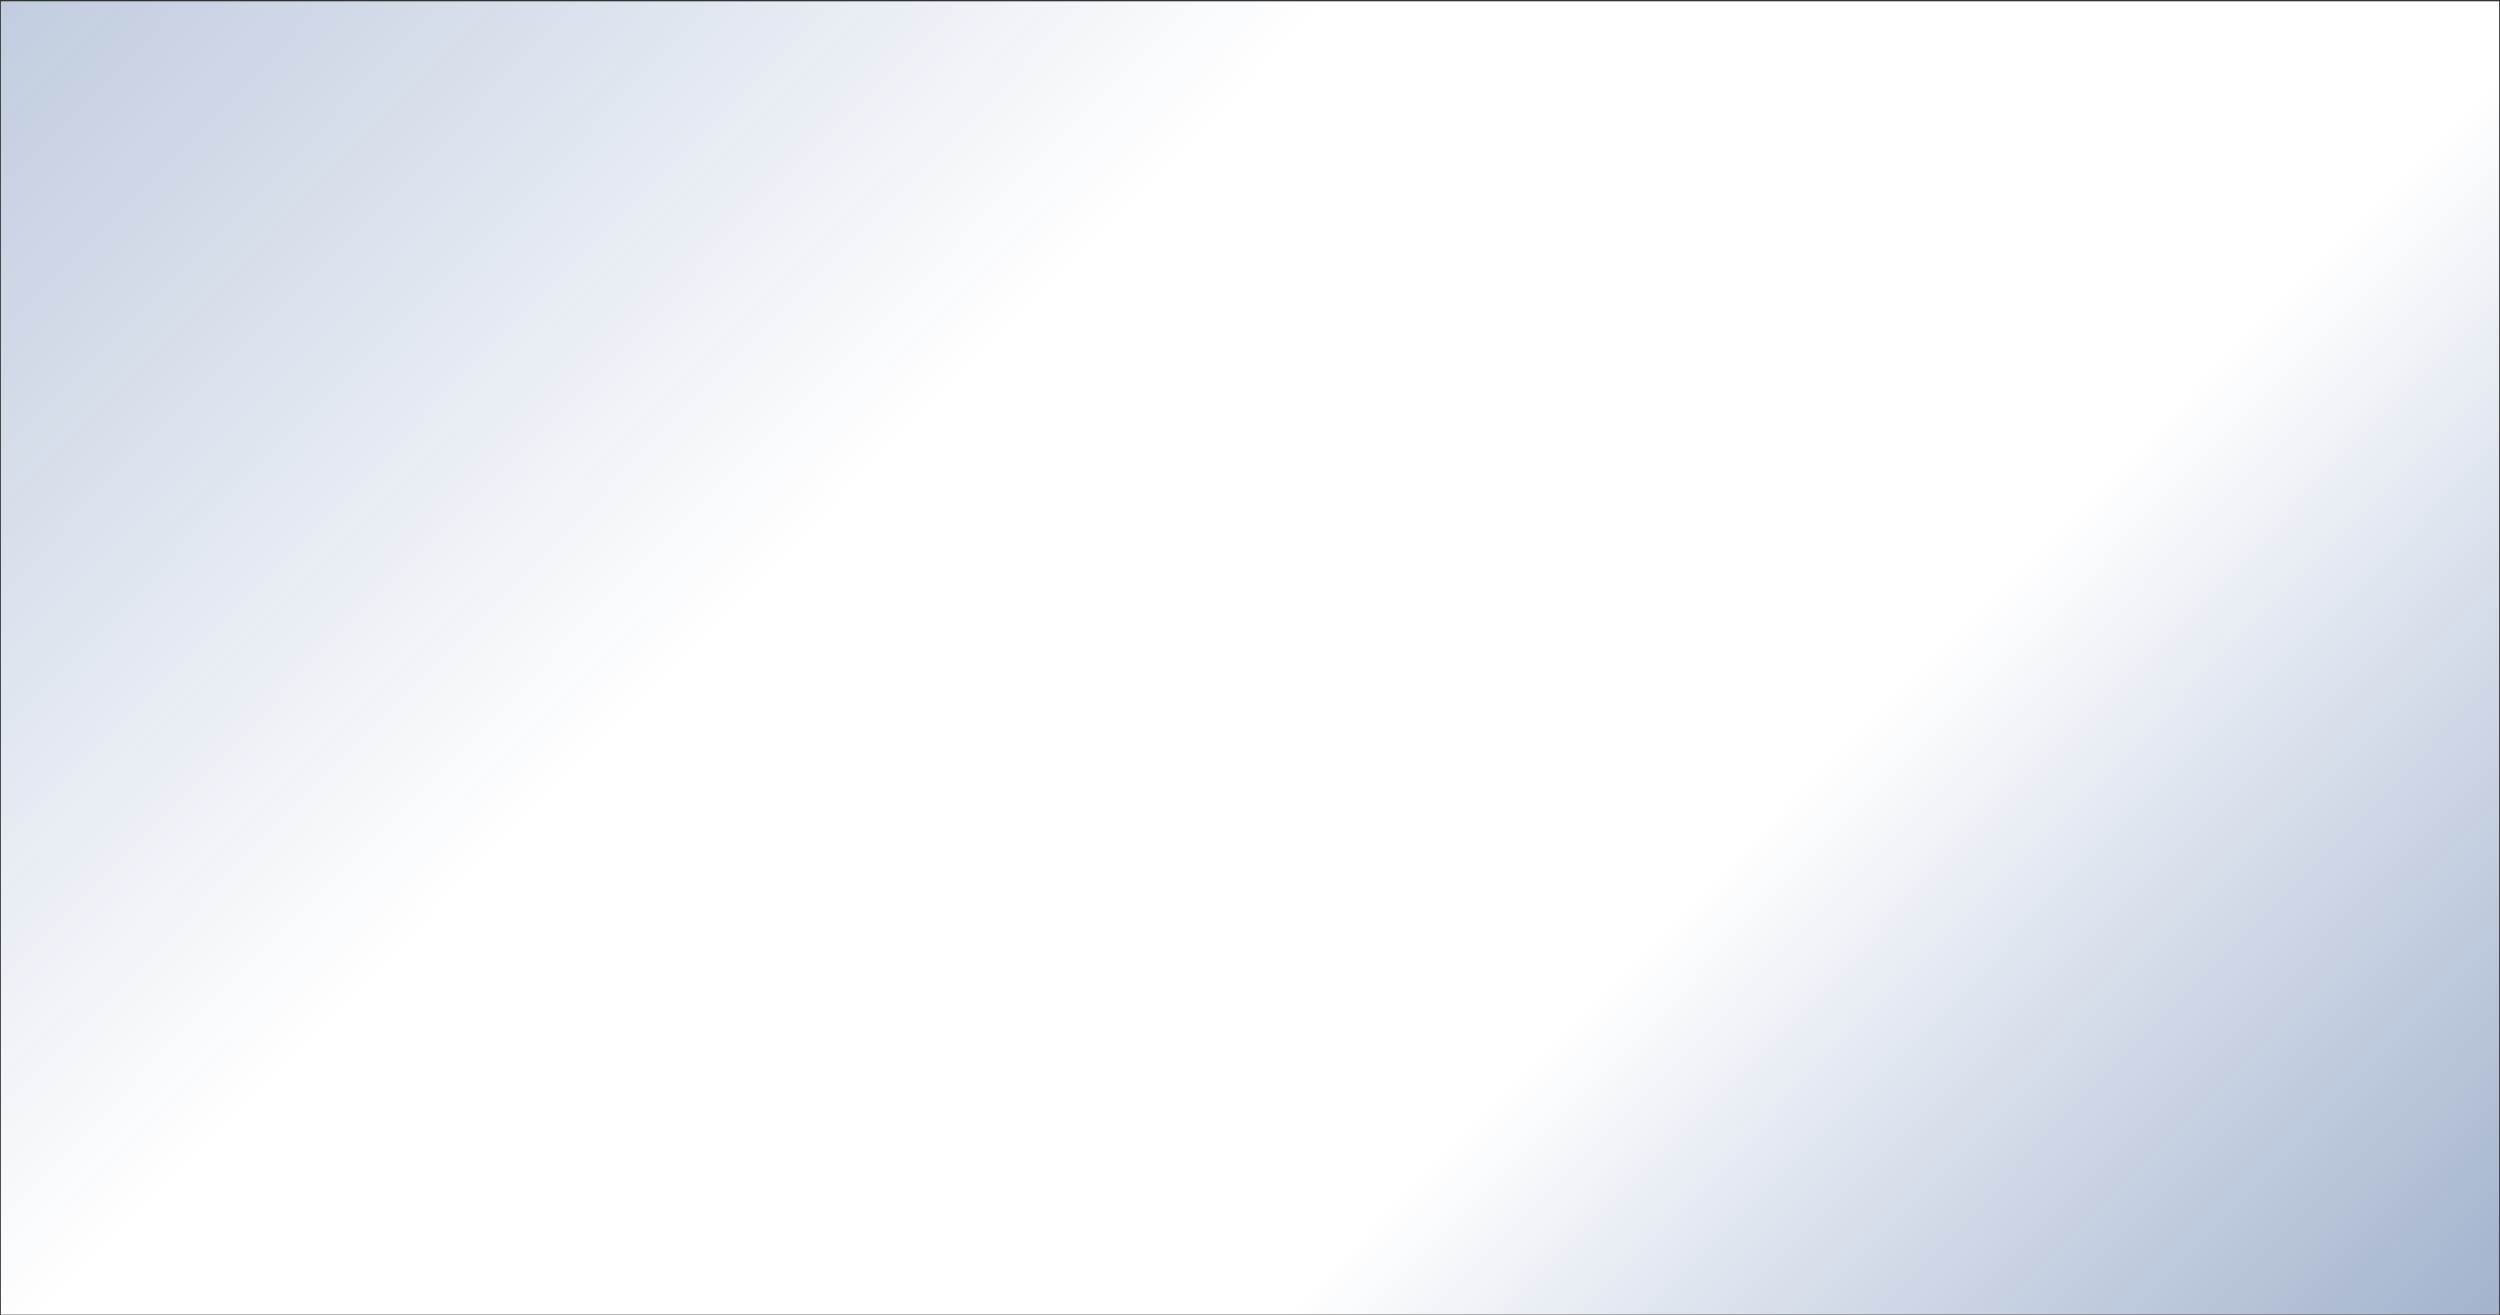 <svg width="1441" height="758" viewBox="0 0 1441 758" fill="none" xmlns="http://www.w3.org/2000/svg">
<rect x="0" y="0" width="1441" height="758" fill="#333333" stroke="none"/>
<rect width="1440" height="757" transform="translate(0.5 0.758)" fill="url(#paint0_linear_3768_4968)"/>
<defs>
<linearGradient id="paint0_linear_3768_4968" x1="-771.5" y1="-952.401" x2="2334.07" y2="2093.97" gradientUnits="userSpaceOnUse">
<stop stop-color="#82ACF1" stop-opacity="0.55"/>
<stop offset="0.406" stop-color="white"/>
<stop offset="0.523" stop-color="white"/>
<stop offset="1" stop-color="#0558E2" stop-opacity="0.1"/>
</linearGradient>
</defs>
</svg>
